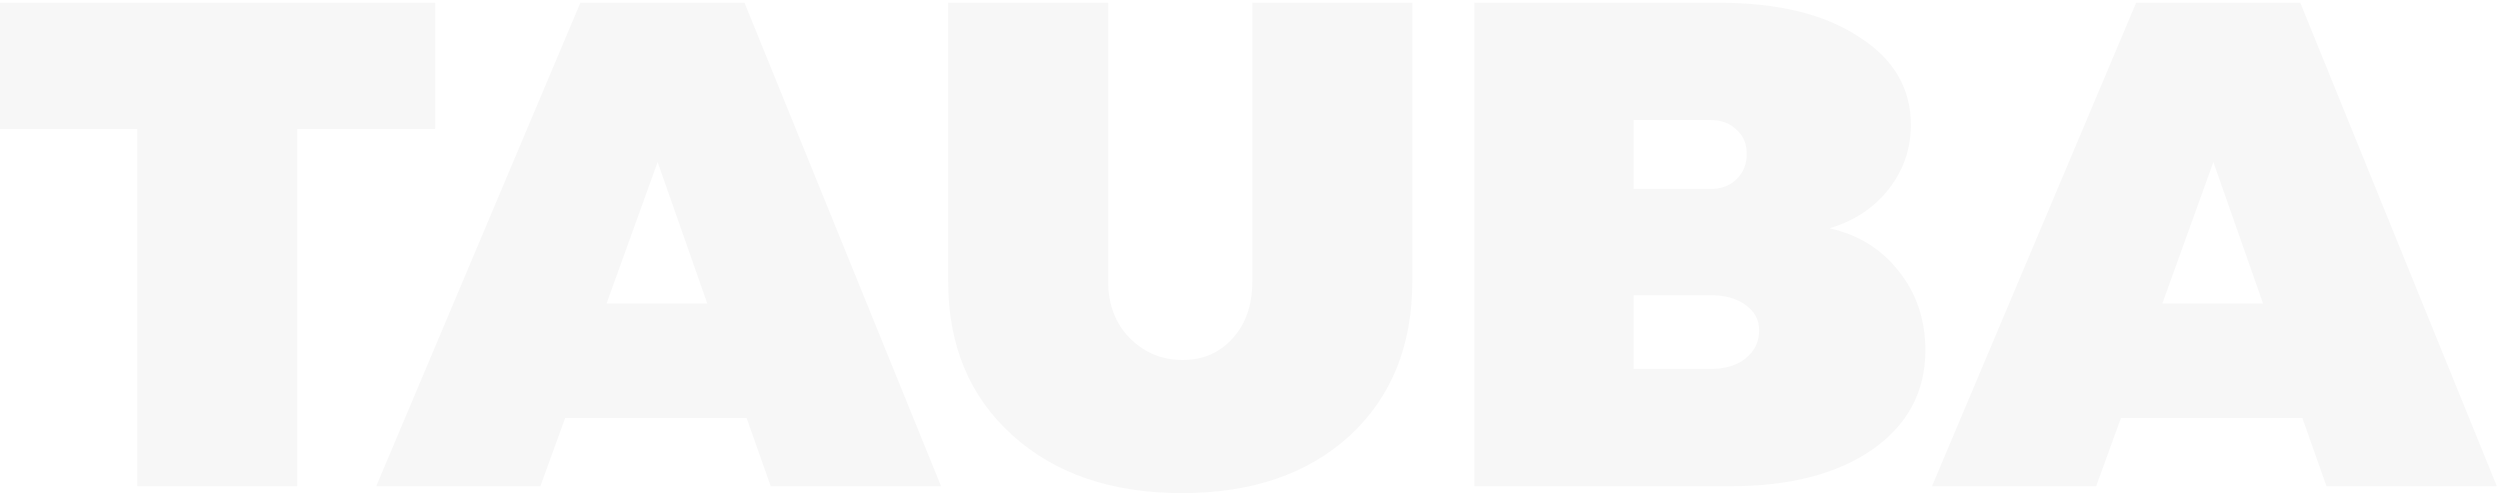 <svg width="725" height="143" viewBox="0 0 725 143" fill="none" xmlns="http://www.w3.org/2000/svg">
<g style="mix-blend-mode:darken" opacity="0.2">
<path d="M126.2 37.4H86.2V141H39.8V37.4H7.07805e-08V0.8H126.2V37.4ZM216.509 121.2H163.909L156.709 141H109.109L168.309 0.8H215.909L272.909 141H223.509L216.509 121.2ZM205.109 88L190.709 47L175.909 88H205.109ZM409.569 0.8V81.6C409.569 100.267 403.502 115.2 391.369 126.4C379.235 137.467 363.035 143 342.769 143C322.369 143 305.969 137.4 293.569 126.2C281.169 115 274.969 100.133 274.969 81.6V0.8H321.369V81.6C321.369 88.267 323.435 93.733 327.569 98C331.835 102.267 336.969 104.4 342.969 104.4C348.835 104.4 353.635 102.333 357.369 98.2C361.235 94.067 363.169 88.533 363.169 81.6V0.8H409.569ZM427.555 0.8H498.555C515.488 0.8 528.955 4.067 538.955 10.6C549.088 17 554.155 25.533 554.155 36.2C554.155 43.133 552.021 49.333 547.755 54.8C543.488 60.267 537.755 64.067 530.555 66.2C538.955 68.067 545.688 72.267 550.755 78.8C555.821 85.2 558.355 92.8 558.355 101.6C558.355 113.6 553.221 123.2 542.955 130.4C532.688 137.467 519.021 141 501.955 141H427.555V0.8ZM473.755 34.8V54.8H495.955C499.155 54.8 501.688 53.867 503.555 52C505.555 50.133 506.555 47.667 506.555 44.6C506.555 41.667 505.555 39.333 503.555 37.6C501.688 35.733 499.155 34.8 495.955 34.8H473.755ZM473.755 85.6V107H495.955C500.221 107 503.621 106 506.155 104C508.821 101.867 510.155 99.133 510.155 95.8C510.155 92.733 508.821 90.267 506.155 88.4C503.621 86.533 500.221 85.6 495.955 85.6H473.755ZM667.681 121.2H615.081L607.881 141H560.281L619.481 0.8H667.081L724.081 141H674.681L667.681 121.2ZM656.281 88L641.881 47L627.081 88H656.281Z" fill="#222222" fill-opacity="0.18" style="mix-blend-mode:overlay"/>
</g>
</svg>
